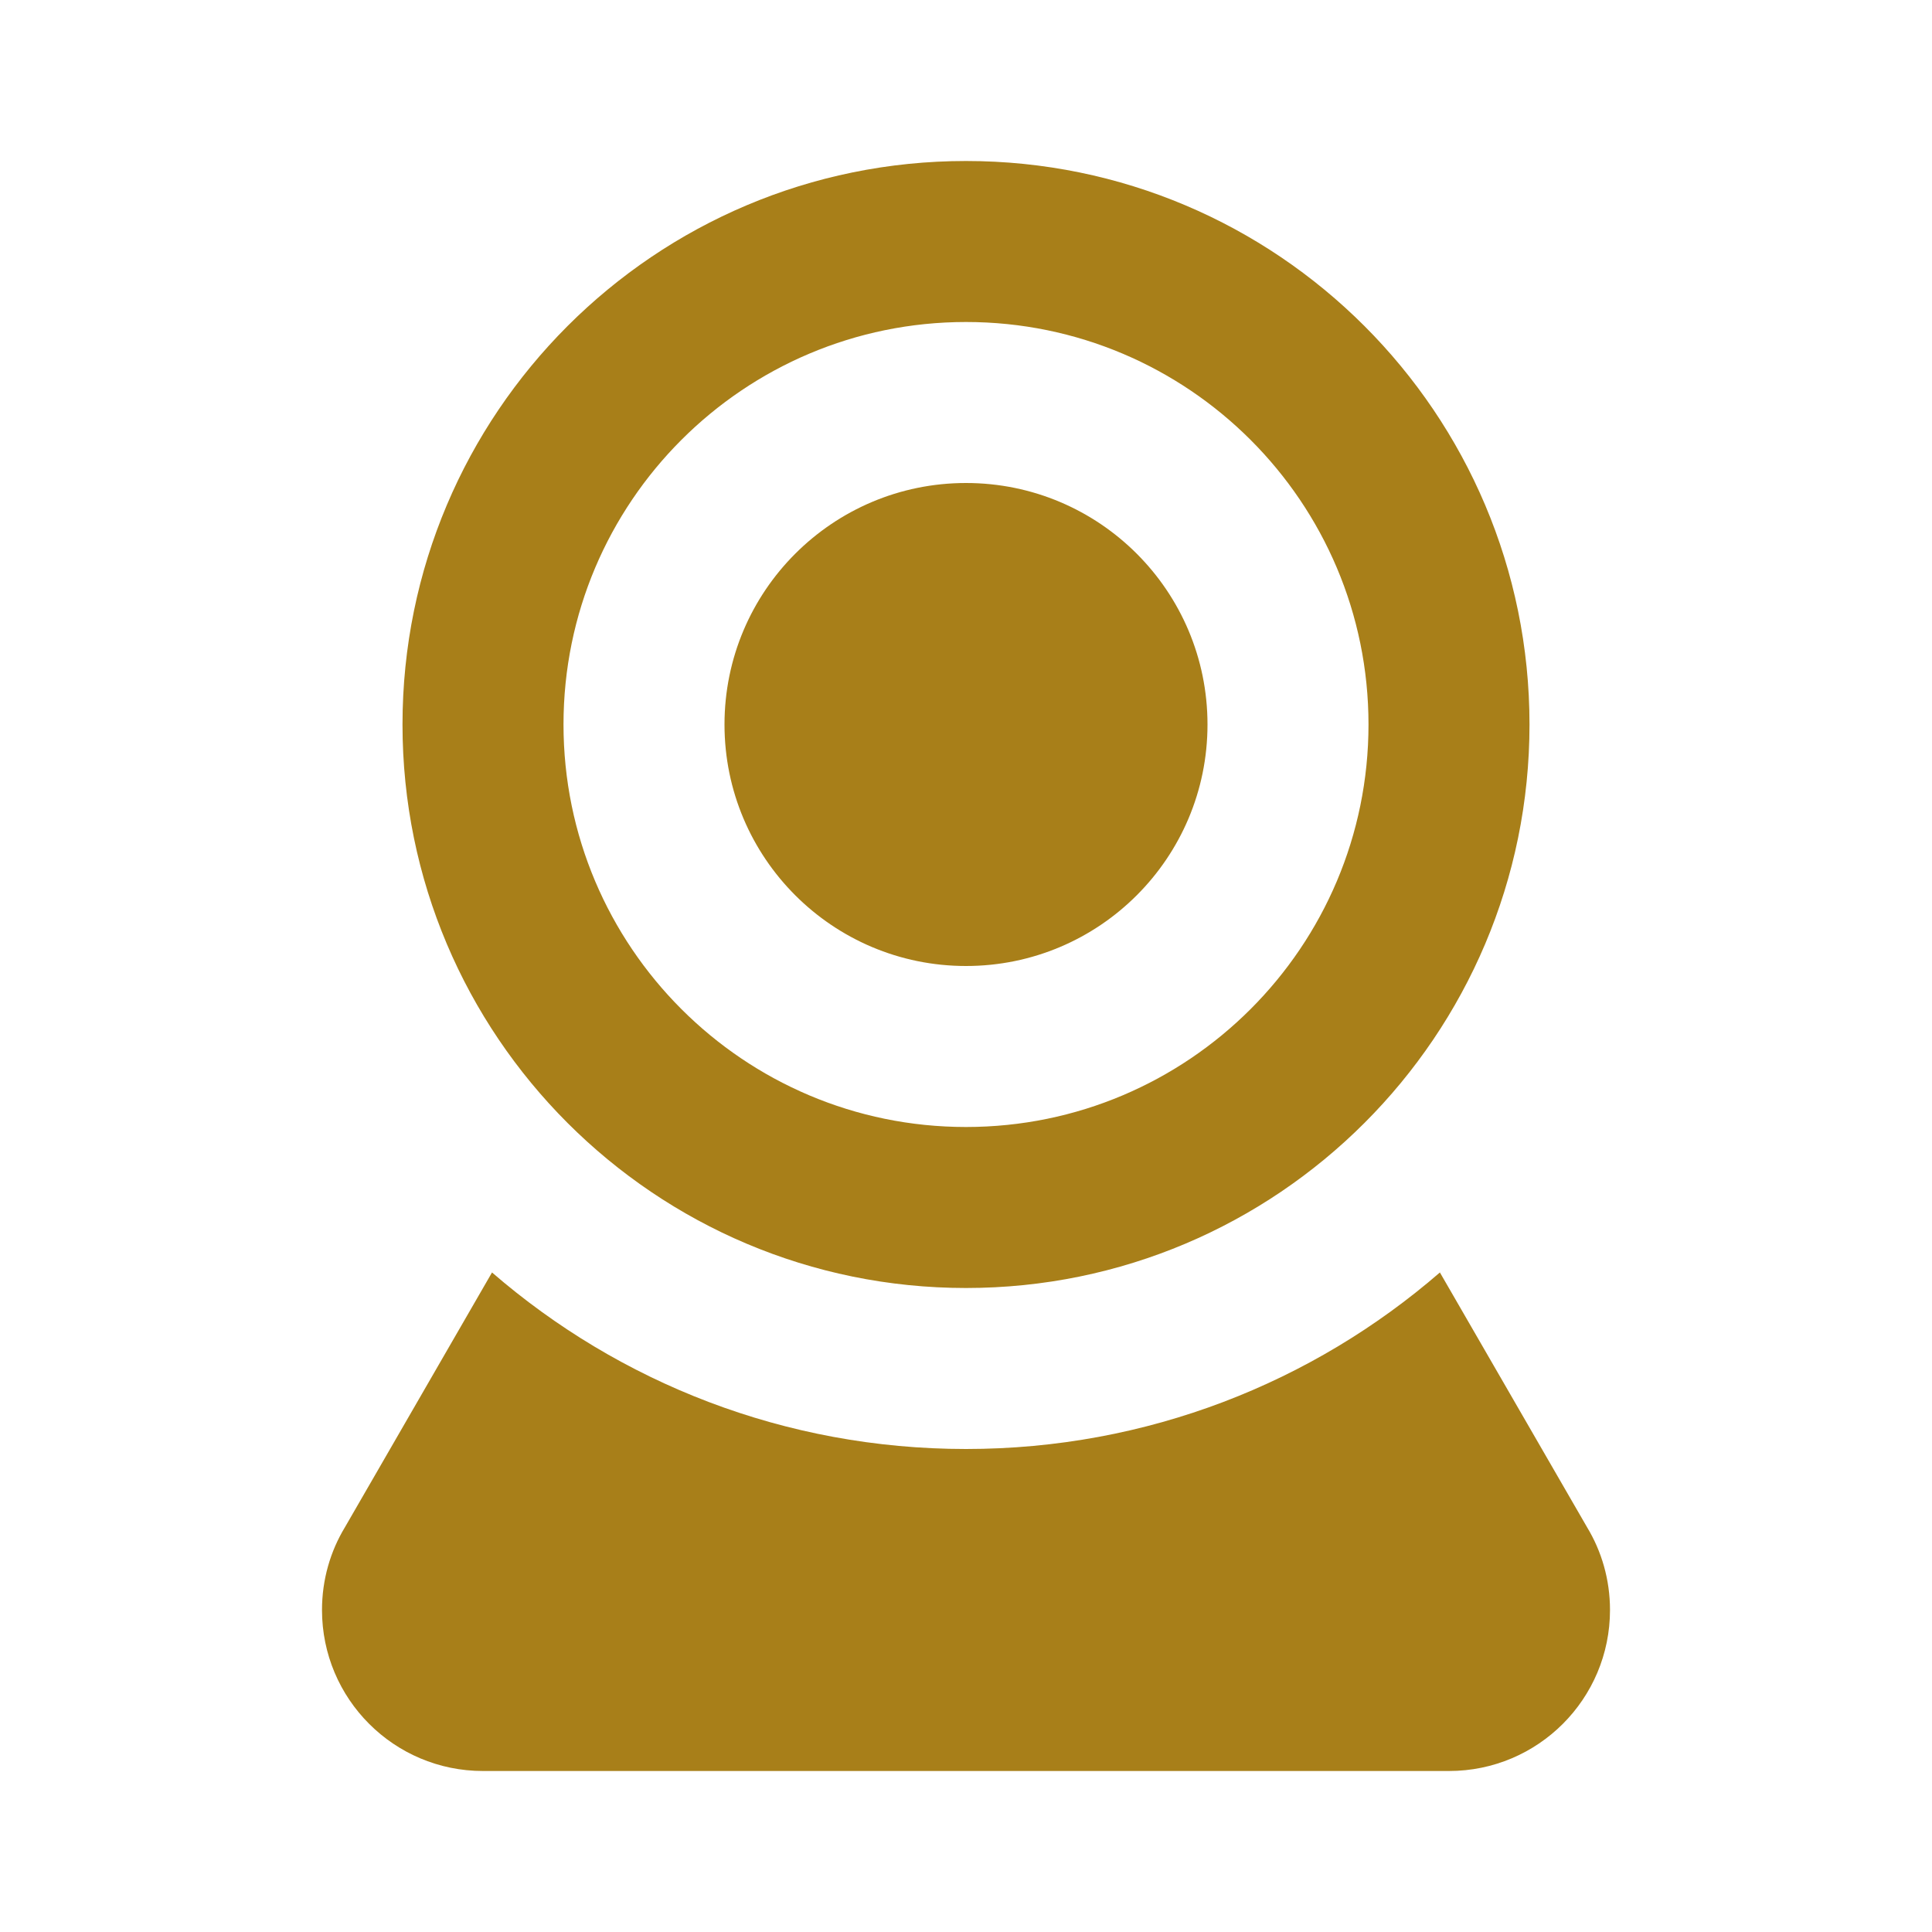 ﻿<?xml version="1.0" encoding="utf-8"?>
<!DOCTYPE svg PUBLIC "-//W3C//DTD SVG 1.1//EN" "http://www.w3.org/Graphics/SVG/1.1/DTD/svg11.dtd">
<svg xmlns="http://www.w3.org/2000/svg" xmlns:xlink="http://www.w3.org/1999/xlink" version="1.1" baseProfile="full" width="24" height="24" viewBox="0 0 24.00 24.00" enable-background="new 0 0 24.00 24.00" xml:space="preserve">
	<path fill="#a87f19" fill-opacity="1" stroke-width="0.2" stroke-linejoin="round" d="M 12,2C 15.866,2 19,5.134 19,9C 19,12.866 15.866,16 12,16C 8.134,16 5,12.866 5,9C 5,5.134 8.134,2 12,2 Z M 12,4C 9.239,4 7,6.239 7,9C 7,11.761 9.239,14 12,14C 14.761,14 17,11.761 17,9C 17,6.239 14.761,4 12,4 Z M 12,6C 13.657,6 15,7.343 15,9C 15,10.657 13.657,12 12,12C 10.343,12 9,10.657 9,9C 9,7.343 10.343,6 12,6 Z M 6,22C 4.895,22 4,21.105 4,20C 4,19.623 4.104,19.27 4.286,18.97L 6.112,15.807C 7.691,17.174 9.749,18 12,18C 14.251,18 16.309,17.174 17.887,15.807L 19.714,18.97C 19.896,19.27 20,19.623 20,20C 20,21.105 19.105,22 18,22L 6,22 Z "/>
</svg>
